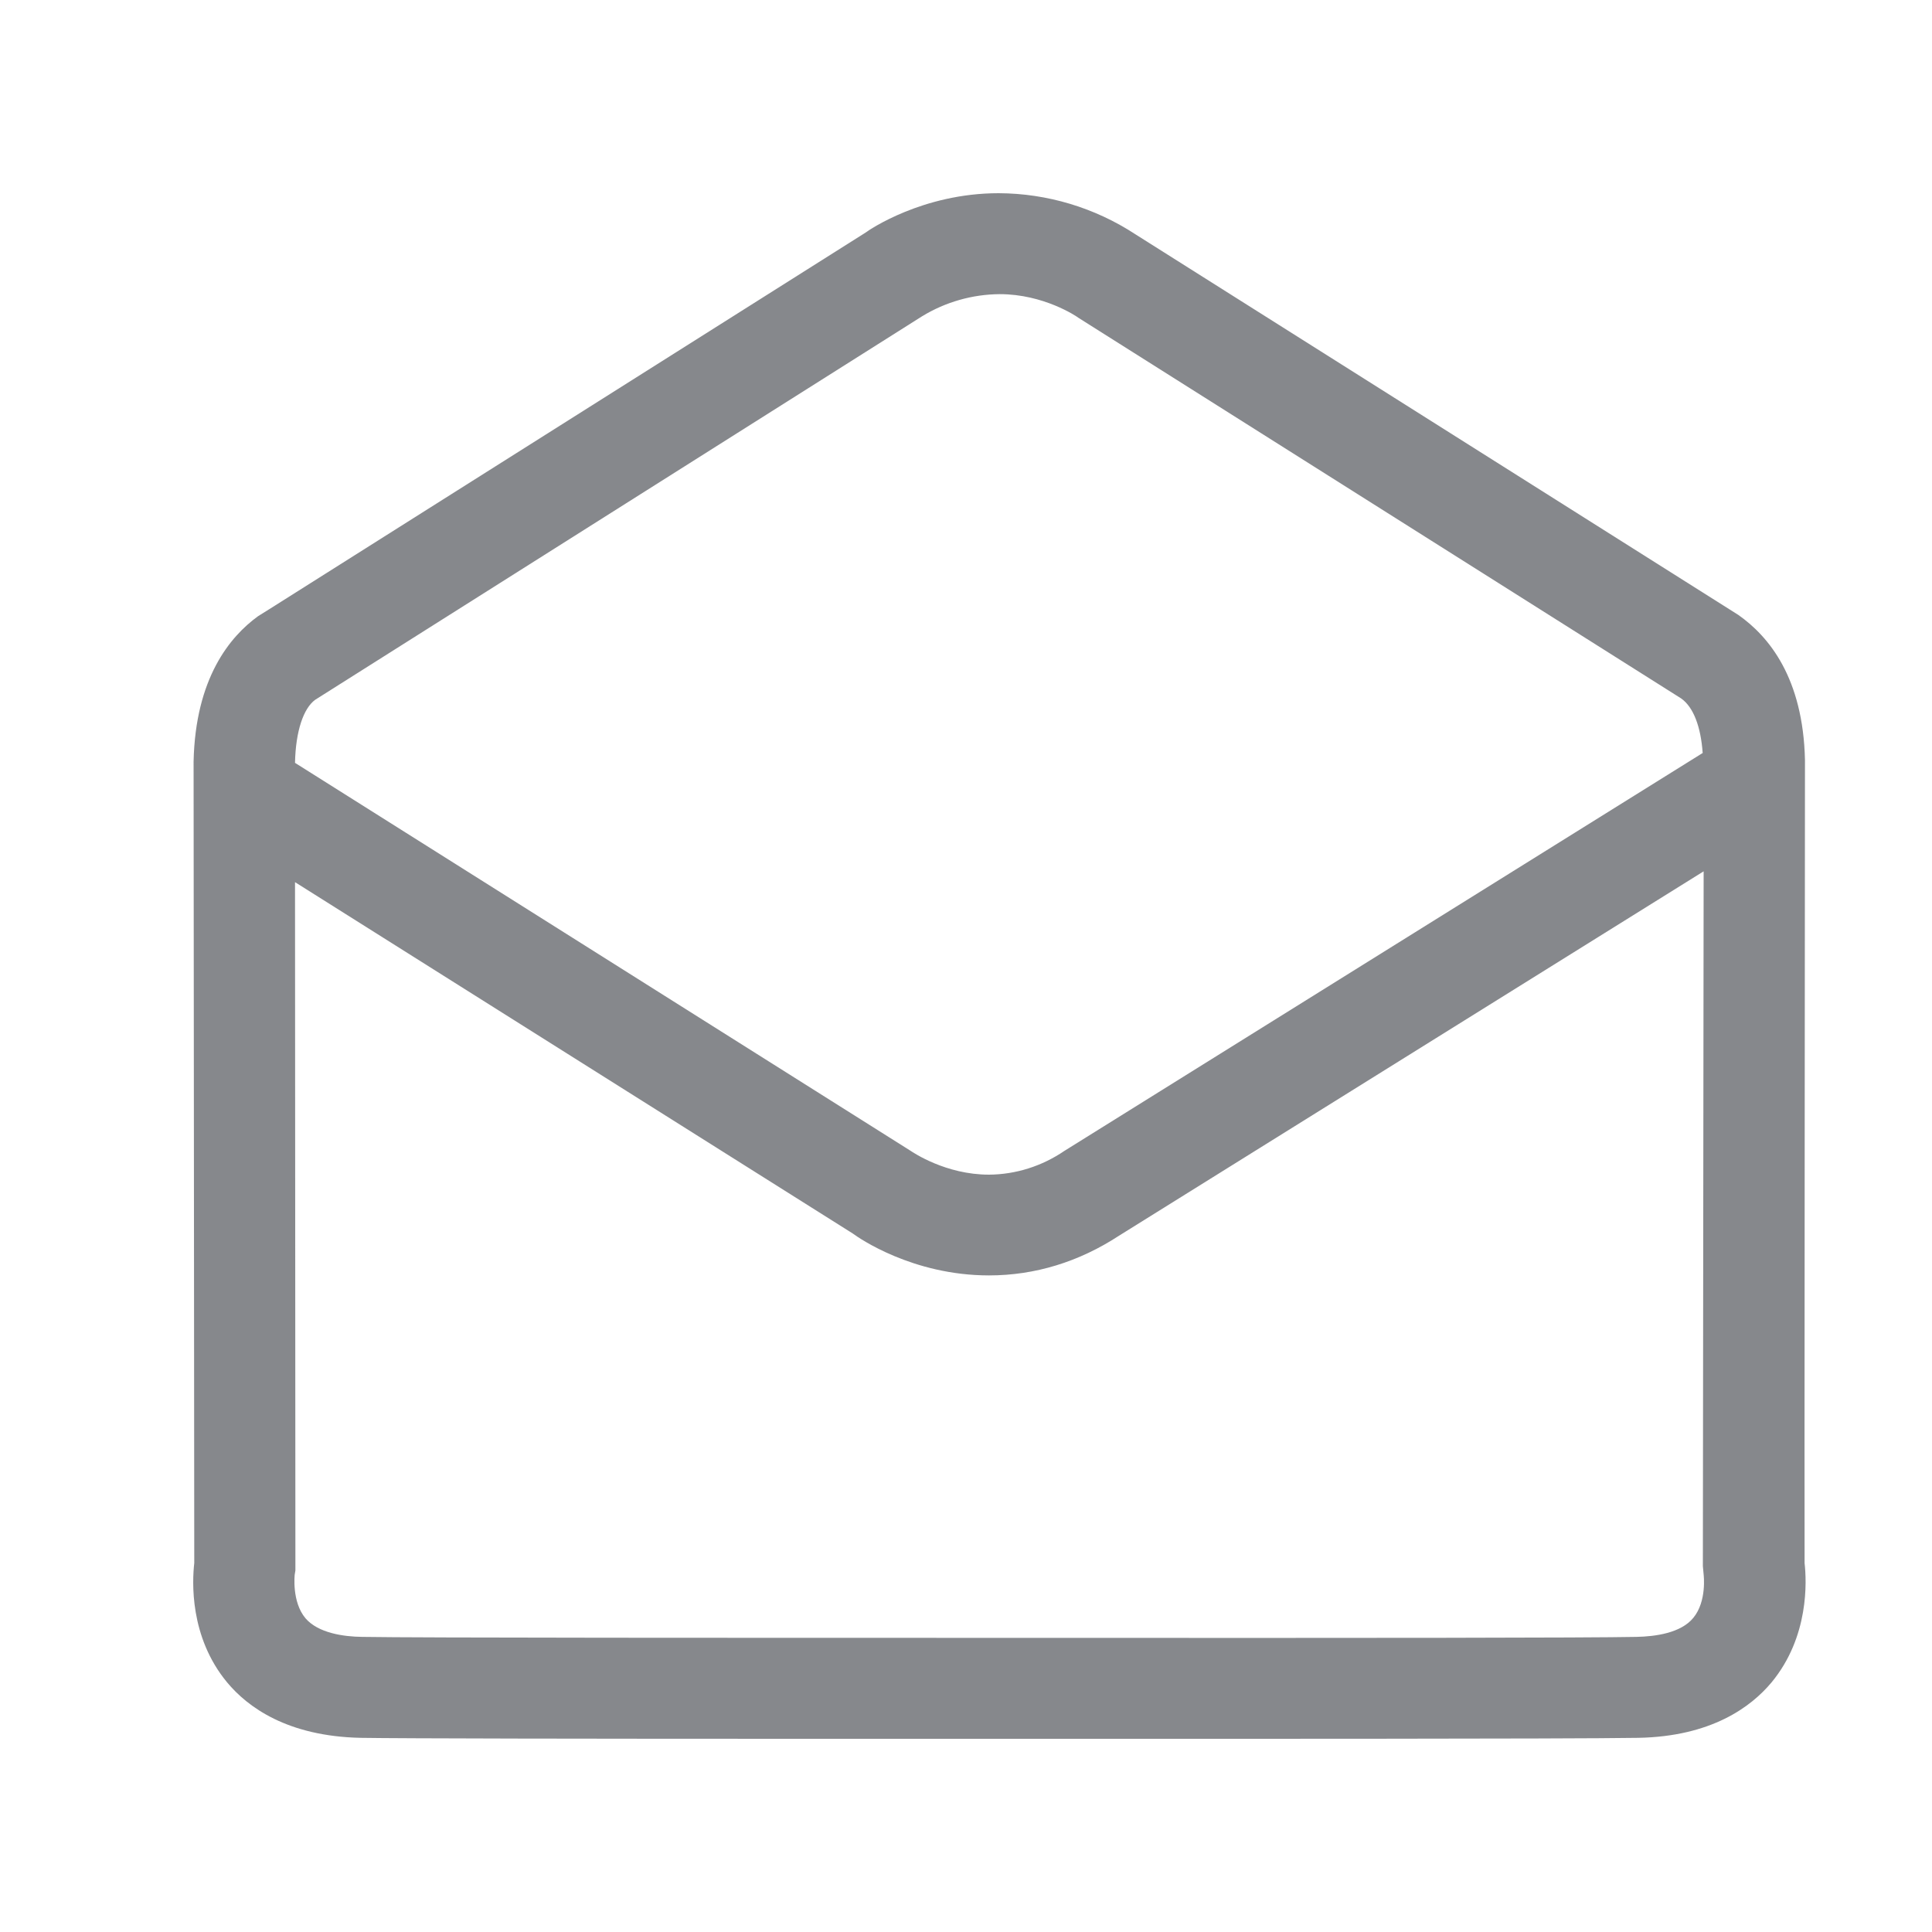 <svg width="20" height="20" viewBox="0 0 20 20" fill="none" xmlns="http://www.w3.org/2000/svg">
<path fill-rule="evenodd" clip-rule="evenodd" d="M16.94 16.945C16.439 16.955 14.166 16.957 10.703 16.955H10.668C7.632 16.955 4.315 16.955 3.752 16.945C3.555 16.943 3.294 16.905 3.163 16.753C3.018 16.582 3.051 16.299 3.051 16.299L3.058 16.257L3.054 9.132L8.829 12.77C8.889 12.815 9.447 13.203 10.238 13.203C10.715 13.203 11.171 13.062 11.584 12.792L17.636 9.02L17.628 16.212L17.636 16.299C17.636 16.302 17.671 16.577 17.529 16.748C17.401 16.905 17.137 16.941 16.94 16.945ZM9.544 3.275C9.787 3.126 10.067 3.047 10.349 3.045C10.803 3.045 11.143 3.273 11.164 3.29L17.403 7.23C17.531 7.32 17.607 7.524 17.626 7.795L11.017 11.915C10.786 12.072 10.516 12.158 10.238 12.16C9.789 12.16 9.452 11.93 9.423 11.911L3.054 7.897V7.895C3.061 7.567 3.142 7.332 3.263 7.244L9.544 3.275ZM18.685 7.868C18.666 7.018 18.312 6.588 17.994 6.365L11.753 2.425C11.333 2.15 10.841 2.002 10.338 2C9.551 2 8.996 2.38 8.96 2.408L2.788 6.306L2.671 6.379C2.379 6.591 2.023 7.021 2.004 7.883L2.011 16.181C1.99 16.366 1.959 16.943 2.351 17.416C2.562 17.67 2.973 17.974 3.733 17.99C4.16 17.997 6.124 18 8.357 18H10.701C12.34 18 16.234 18.002 16.959 17.99C17.716 17.976 18.127 17.67 18.339 17.416C18.73 16.943 18.702 16.366 18.681 16.181C18.678 16.178 18.685 7.868 18.685 7.868Z" fill="#86888C"/>
</svg>
